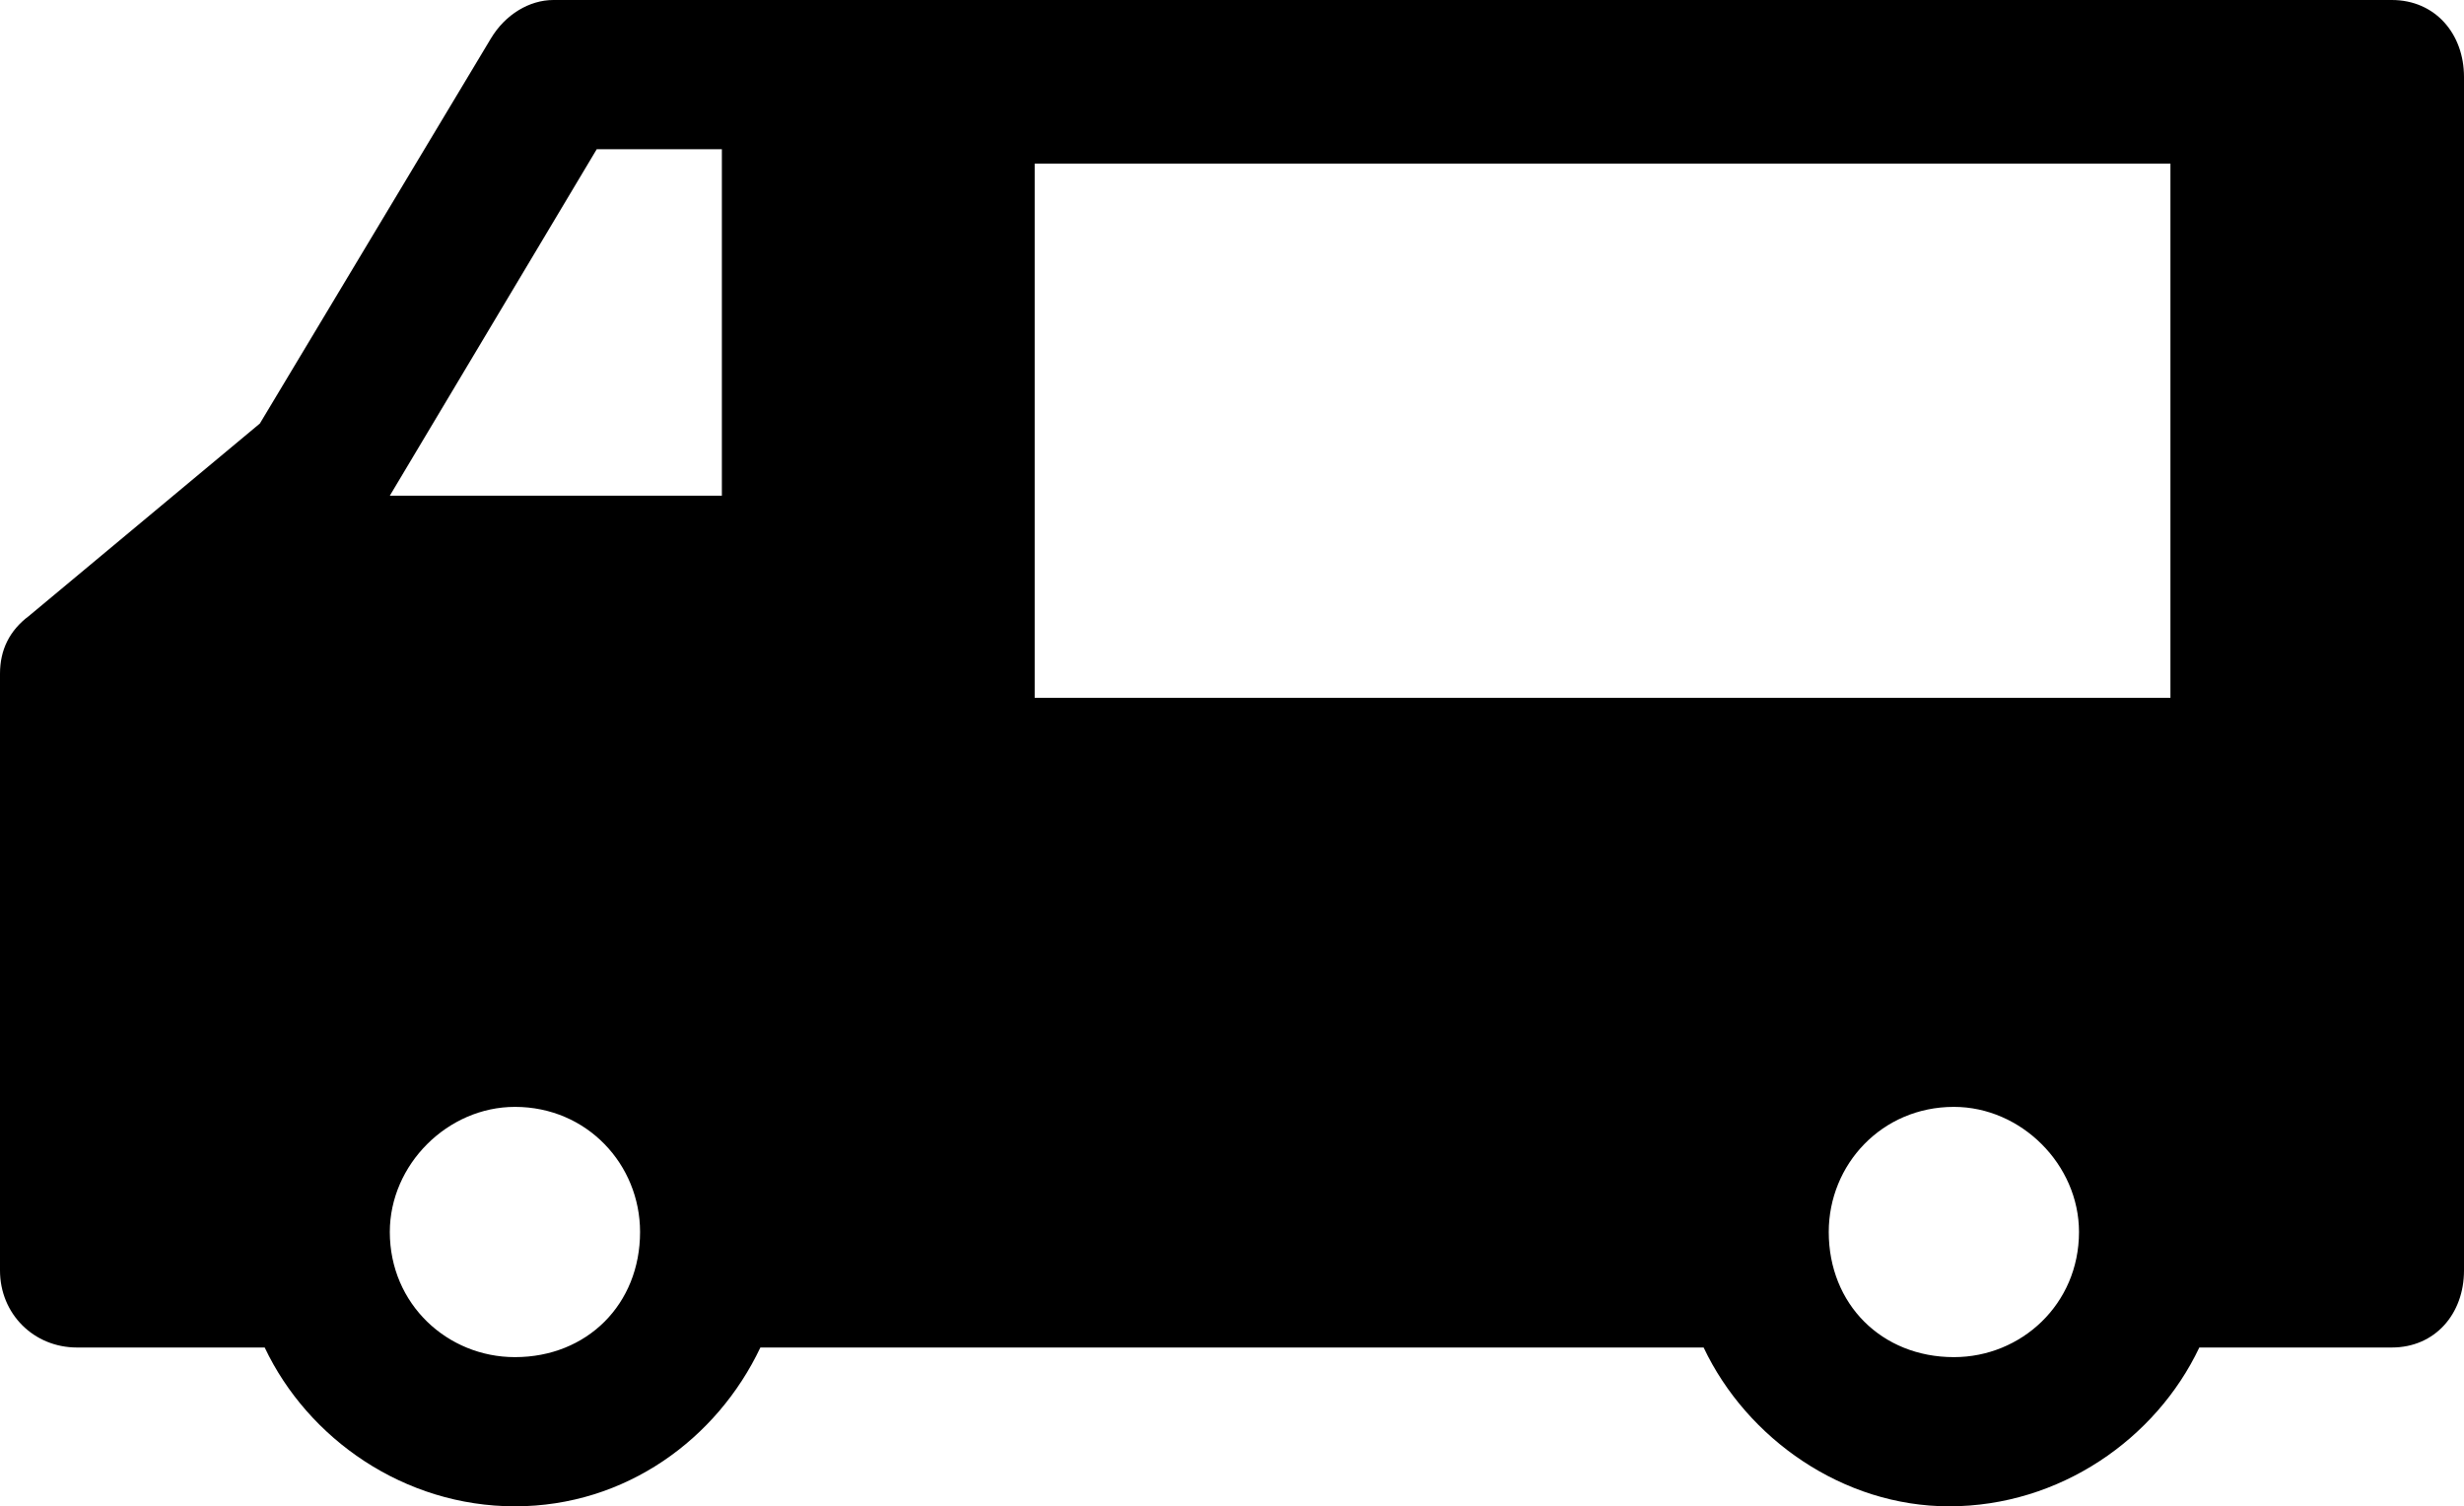 <?xml version="1.0" encoding="UTF-8" standalone="no"?>
<svg width="512px" height="313px" viewBox="0 0 512 313" version="1.1" xmlns="http://www.w3.org/2000/svg" xmlns:xlink="http://www.w3.org/1999/xlink">
    <!-- Generator: Sketch 3.8.3 (29802) - http://www.bohemiancoding.com/sketch -->
    <title>icon-food-truck-fill</title>
    <desc>Created with Sketch.</desc>
    <defs></defs>
    <g id="Page-1" stroke="none" stroke-width="1" fill="none" fill-rule="evenodd">
        <g id="icon-food-truck-fill" fill="#000000">
            <path d="M497,0 L115,0 C110,0 105,3 102,8 L54,88 L6,128 C2,131 0,135 0,140 L0,264 C0,273 7,280 16,280 L55,280 C64,299 84,313 107,313 C130,313 149,299 158,280 L354,280 C363,299 383,313 405,313 C428,313 448,299 457,280 L497,280 C506,280 512,273 512,264 L512,16 C512,7 506,0 497,0 L497,0 Z M107,282 C93,282 81,271 81,256 C81,242 93,230 107,230 C122,230 133,242 133,256 C133,271 122,282 107,282 L107,282 Z M150,103 L81,103 L124,31 L150,31 L150,103 Z M406,282 C391,282 380,271 380,256 C380,242 391,230 406,230 C420,230 432,242 432,256 C432,271 420,282 406,282 L406,282 Z M451,145 L215,145 L215,34 L451,34 L451,145 L451,145 Z" id="Shape"></path>
        </g>
    </g>
</svg>